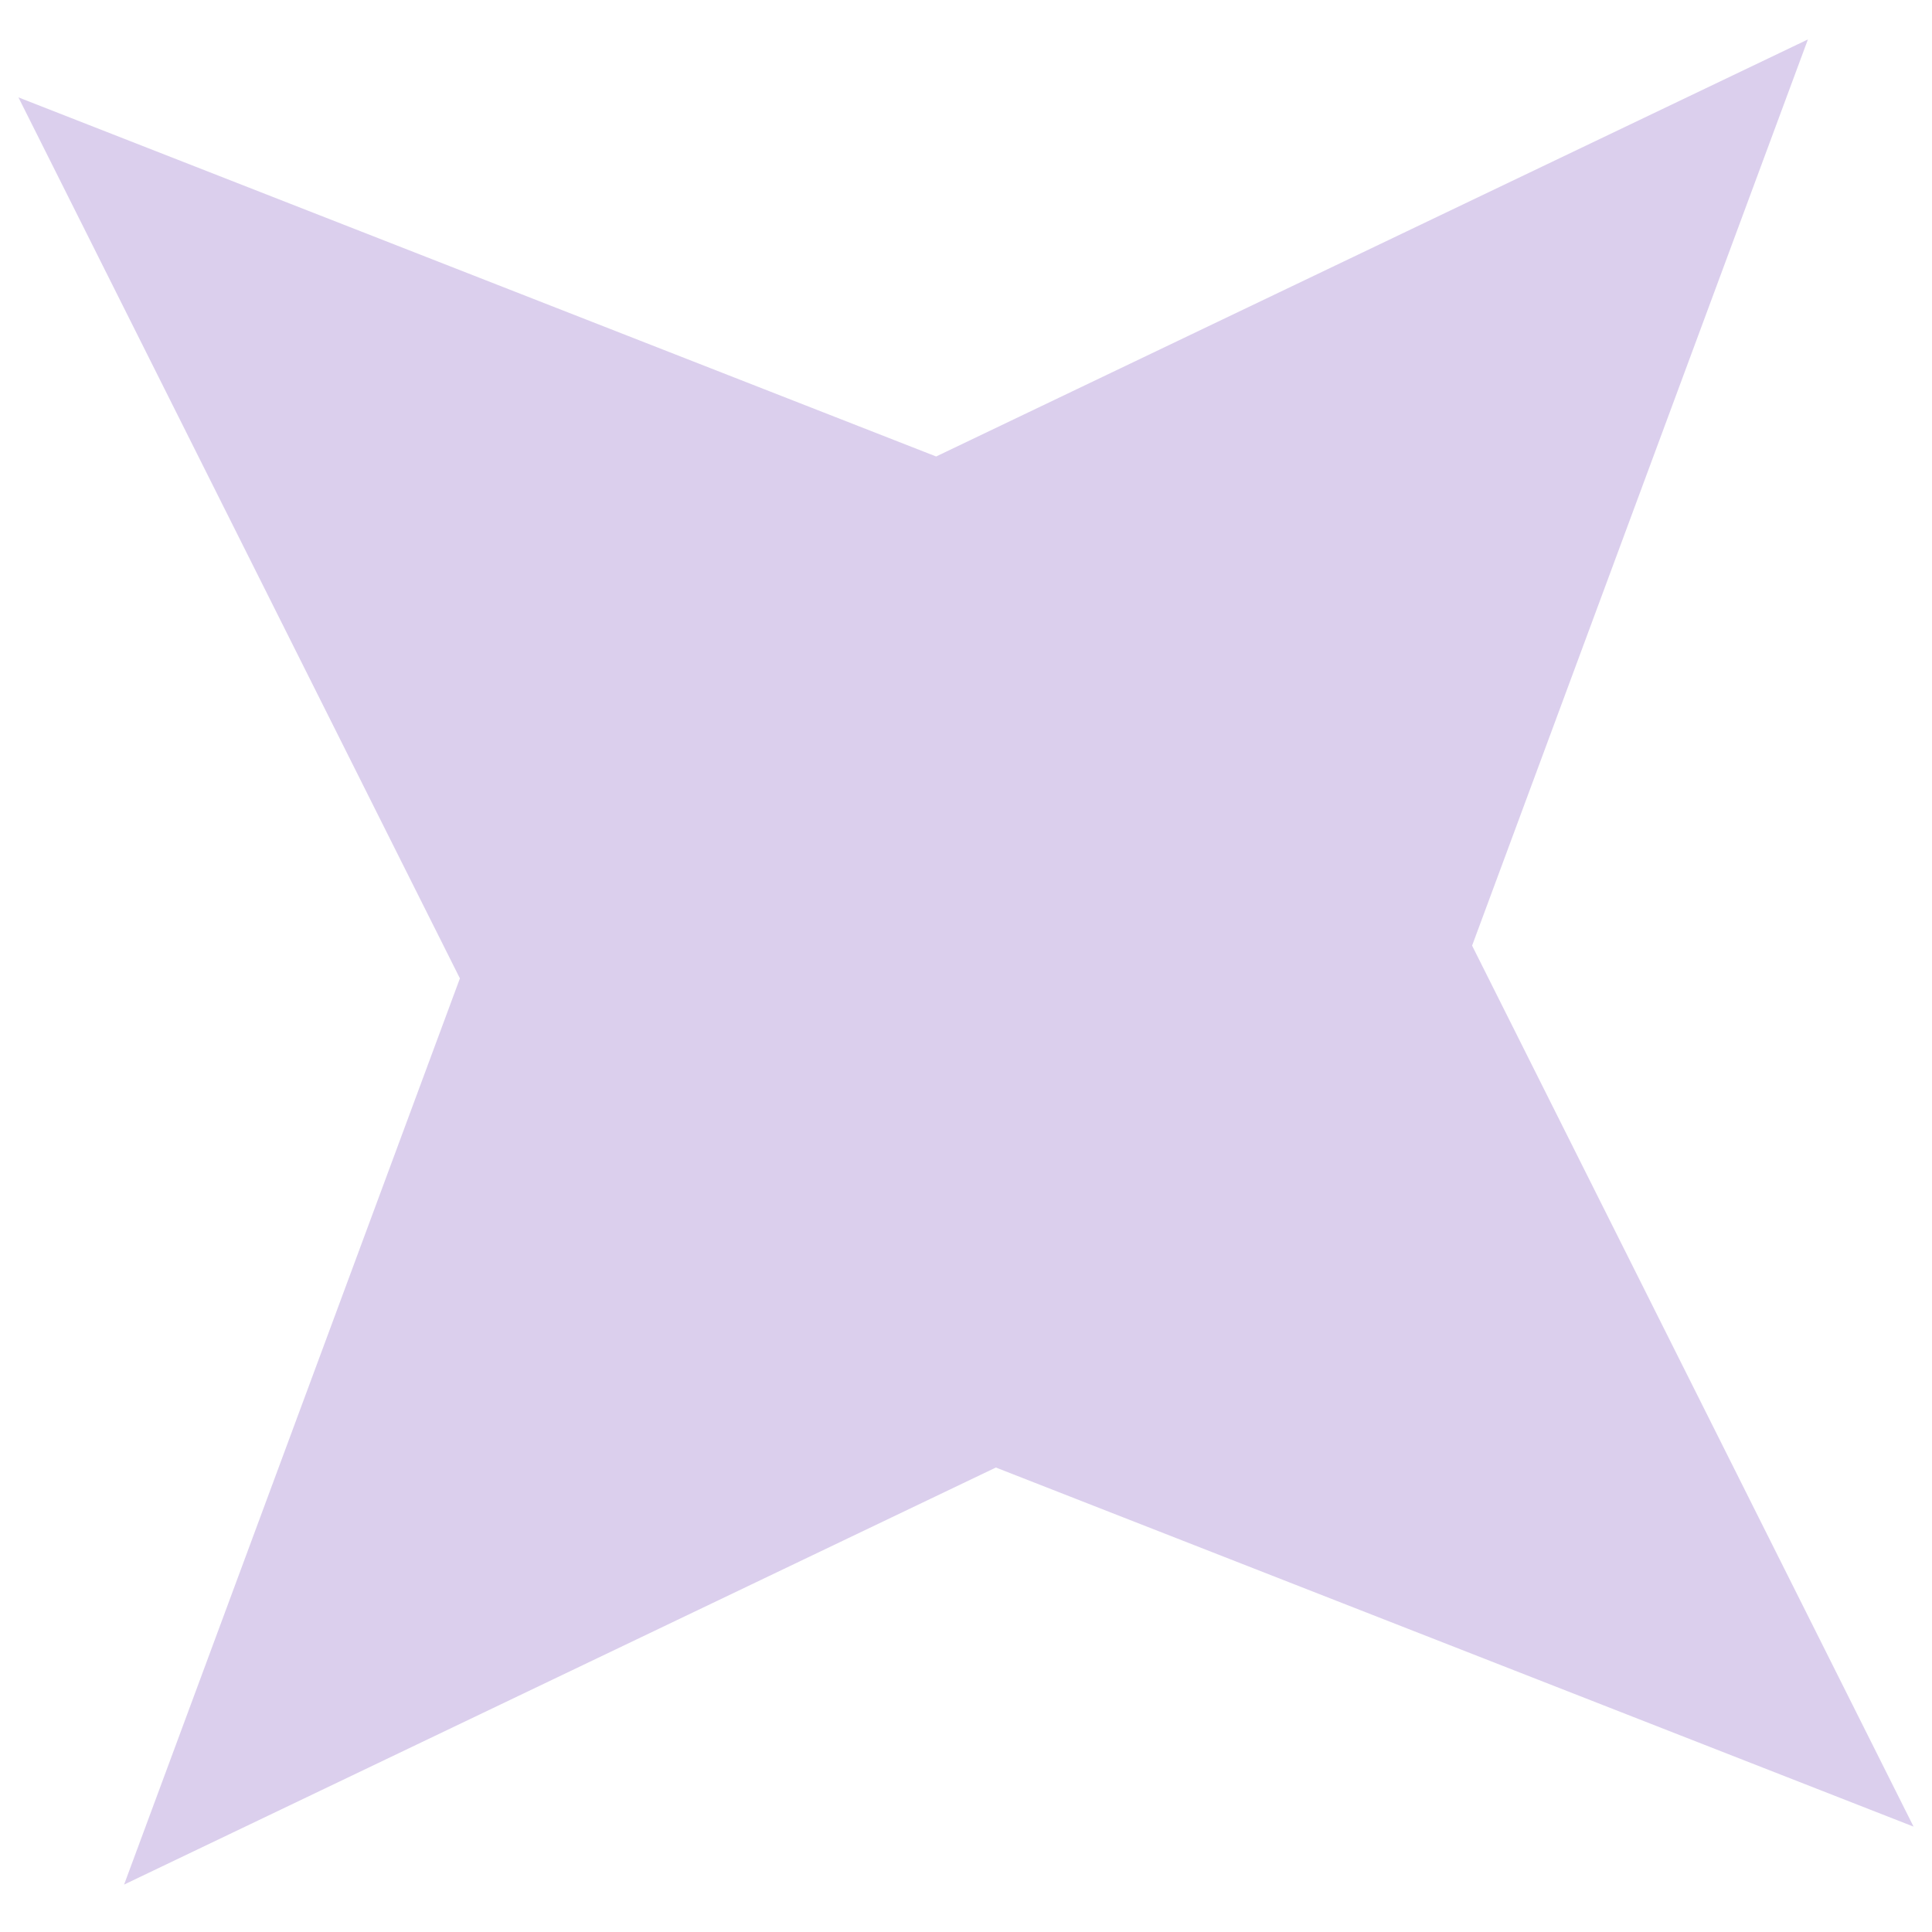 <svg width="22" height="22" viewBox="0 0 22 22" fill="none" xmlns="http://www.w3.org/2000/svg">
    <path opacity="0.5"
        d="M20.587 0.449L16.763 10.768L21.79 20.8L11.34 16.711L1.413 21.46L5.237 11.141L0.21 1.109L10.66 5.198L20.587 0.449Z"
        fill="#B8A1DC" />
</svg>
